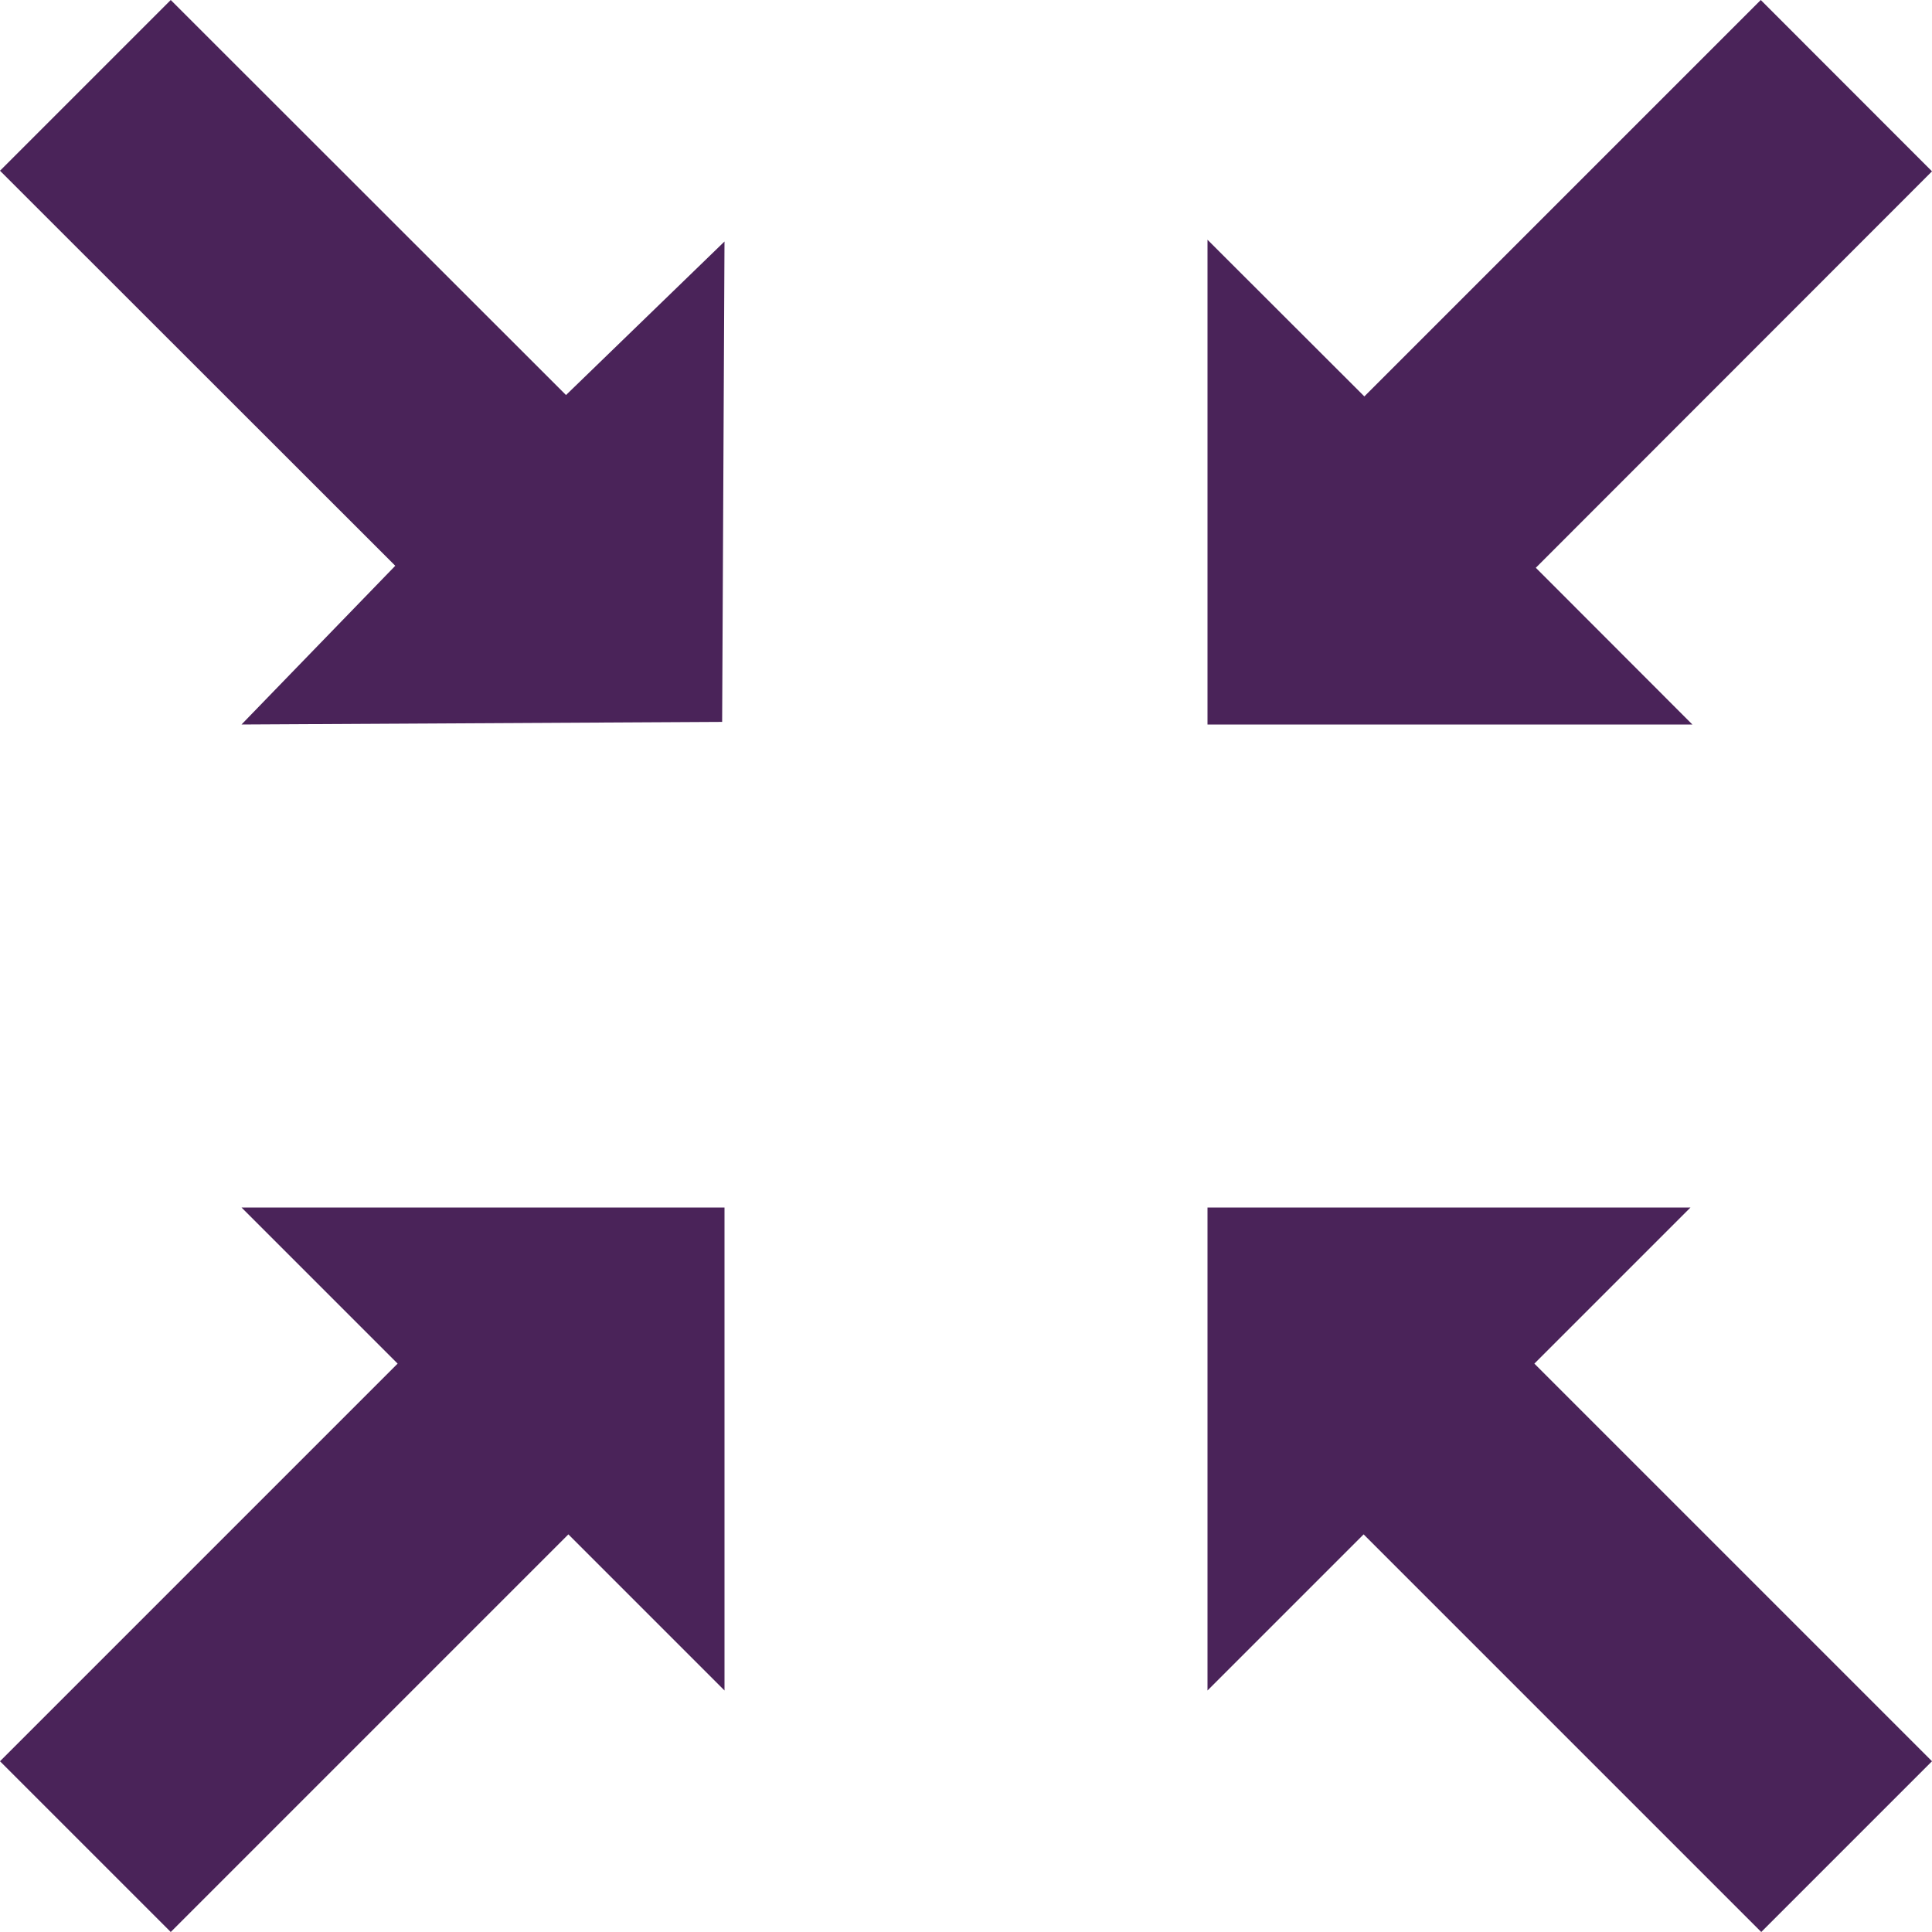 <svg width="32" height="32" xmlns="http://www.w3.org/2000/svg">

 <g>
  <title>background</title>
  <rect fill="none" id="canvas_background" height="402" width="582" y="-1" x="-1"/>
 </g>
 <g>
  <title>Layer 1</title>
  <polygon id="svg_2" fill="#4a2359" points="22.586,25.414 29.172,32 32,29.172 25.414,22.586 28,20 20,20 20,28   "/>
  <polygon id="svg_3" fill="#4a2359" points="6.547,9.371 4,12 11.961,11.957 12,4 9.375,6.543 2.828,0 0,2.828   "/>
  <polygon id="svg_4" fill="#4a2359" points="0,29.172 2.828,32 9.414,25.414 12,28 12,20 4,20 6.586,22.586   "/>
  <polygon id="svg_5" fill="#4a2359" points="28.031,12 25.438,9.404 32,2.838 29.164,0 22.598,6.566 20,3.971 20,12   "/>
 </g>
</svg>